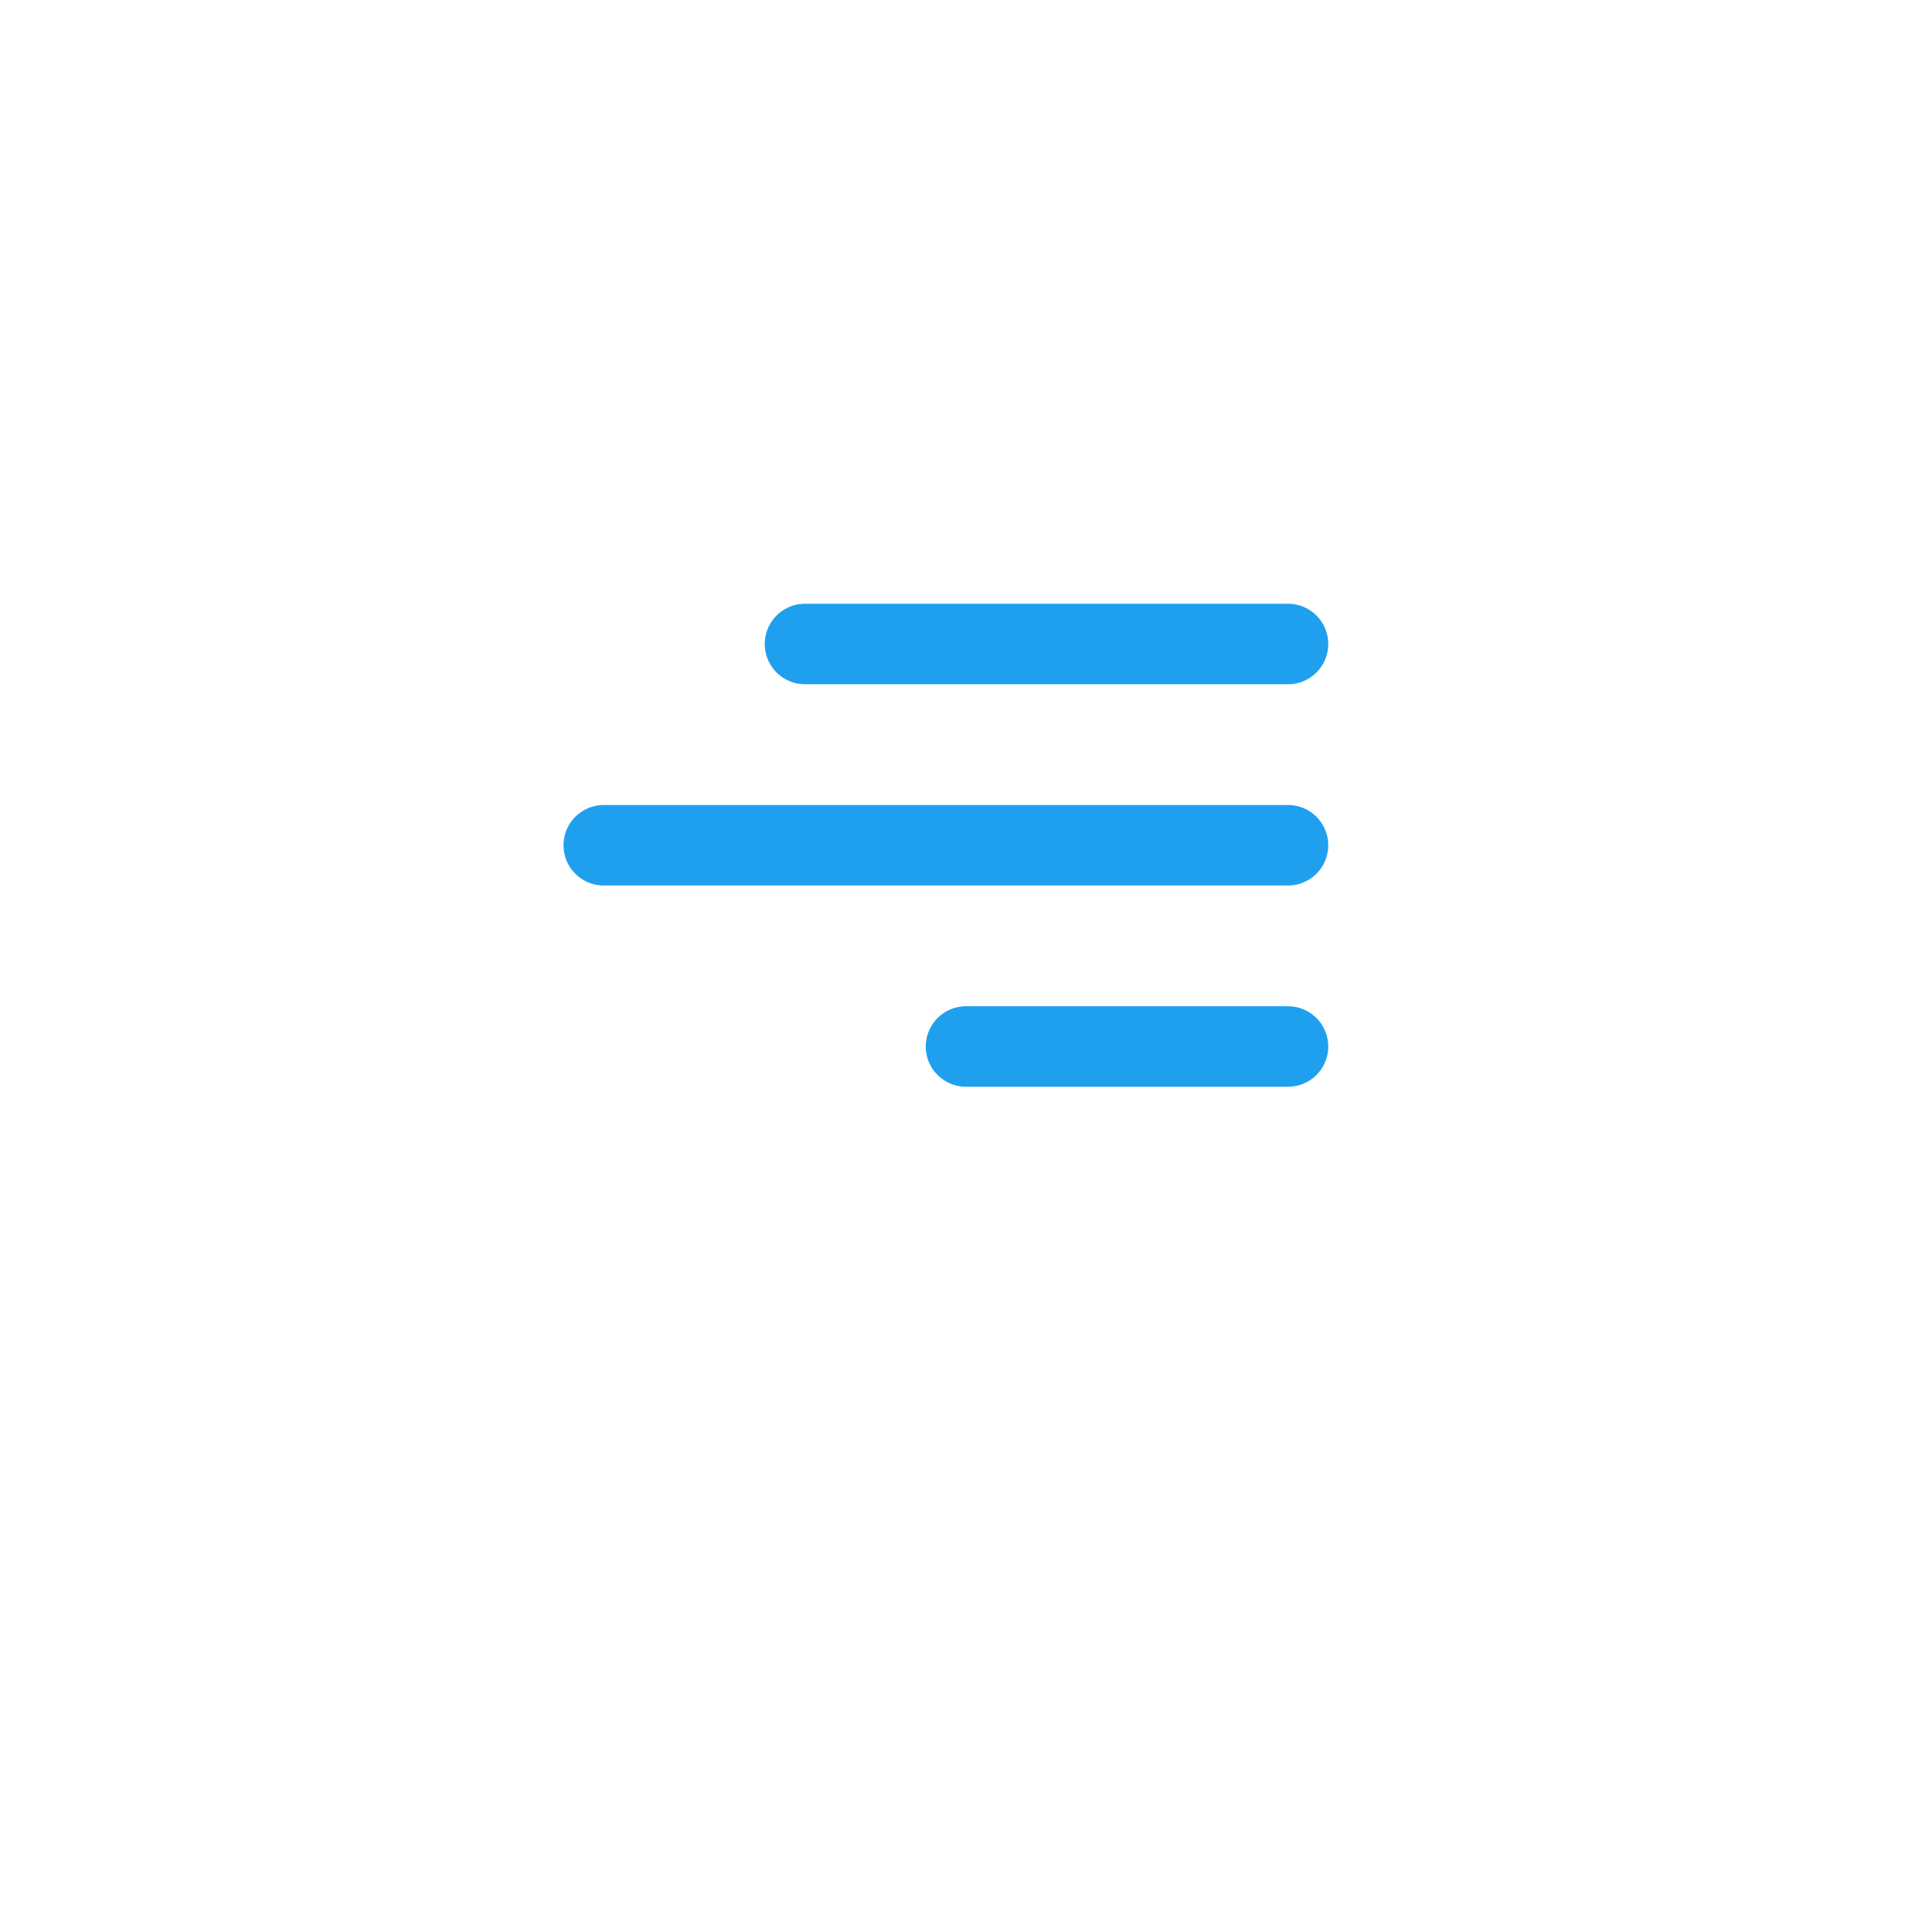 <svg xmlns="http://www.w3.org/2000/svg" xmlns:xlink="http://www.w3.org/1999/xlink" width="48" height="48" viewBox="0 0 48 48">
  <defs>
    <filter id="Small" x="0" y="0" width="48" height="48" filterUnits="userSpaceOnUse">
      <feOffset dy="3" input="SourceAlpha"/>
      <feGaussianBlur stdDeviation="3" result="blur"/>
      <feFlood flood-opacity="0.161"/>
      <feComposite operator="in" in2="blur"/>
      <feComposite in="SourceGraphic"/>
    </filter>
  </defs>
  <g id="Group_3276" data-name="Group 3276" transform="translate(9 6)">
    <g transform="matrix(1, 0, 0, 1, -9, -6)" filter="url(#Small)">
      <rect id="Small-2" data-name="Small" width="30" height="30" rx="5" transform="translate(9 6)" fill="#fff"/>
    </g>
    <g id="Group_3157" data-name="Group 3157" transform="translate(6 10)">
      <line id="Line_60" data-name="Line 60" x1="12" transform="translate(5)" fill="none" stroke="#1fa0ef" stroke-linecap="round" stroke-width="2"/>
      <line id="Line_63" data-name="Line 63" x1="8" transform="translate(9 10)" fill="none" stroke="#1fa0ef" stroke-linecap="round" stroke-width="2"/>
      <line id="Line_61" data-name="Line 61" x1="17" transform="translate(0 5)" fill="none" stroke="#1fa0ef" stroke-linecap="round" stroke-width="2"/>
    </g>
  </g>
</svg>
